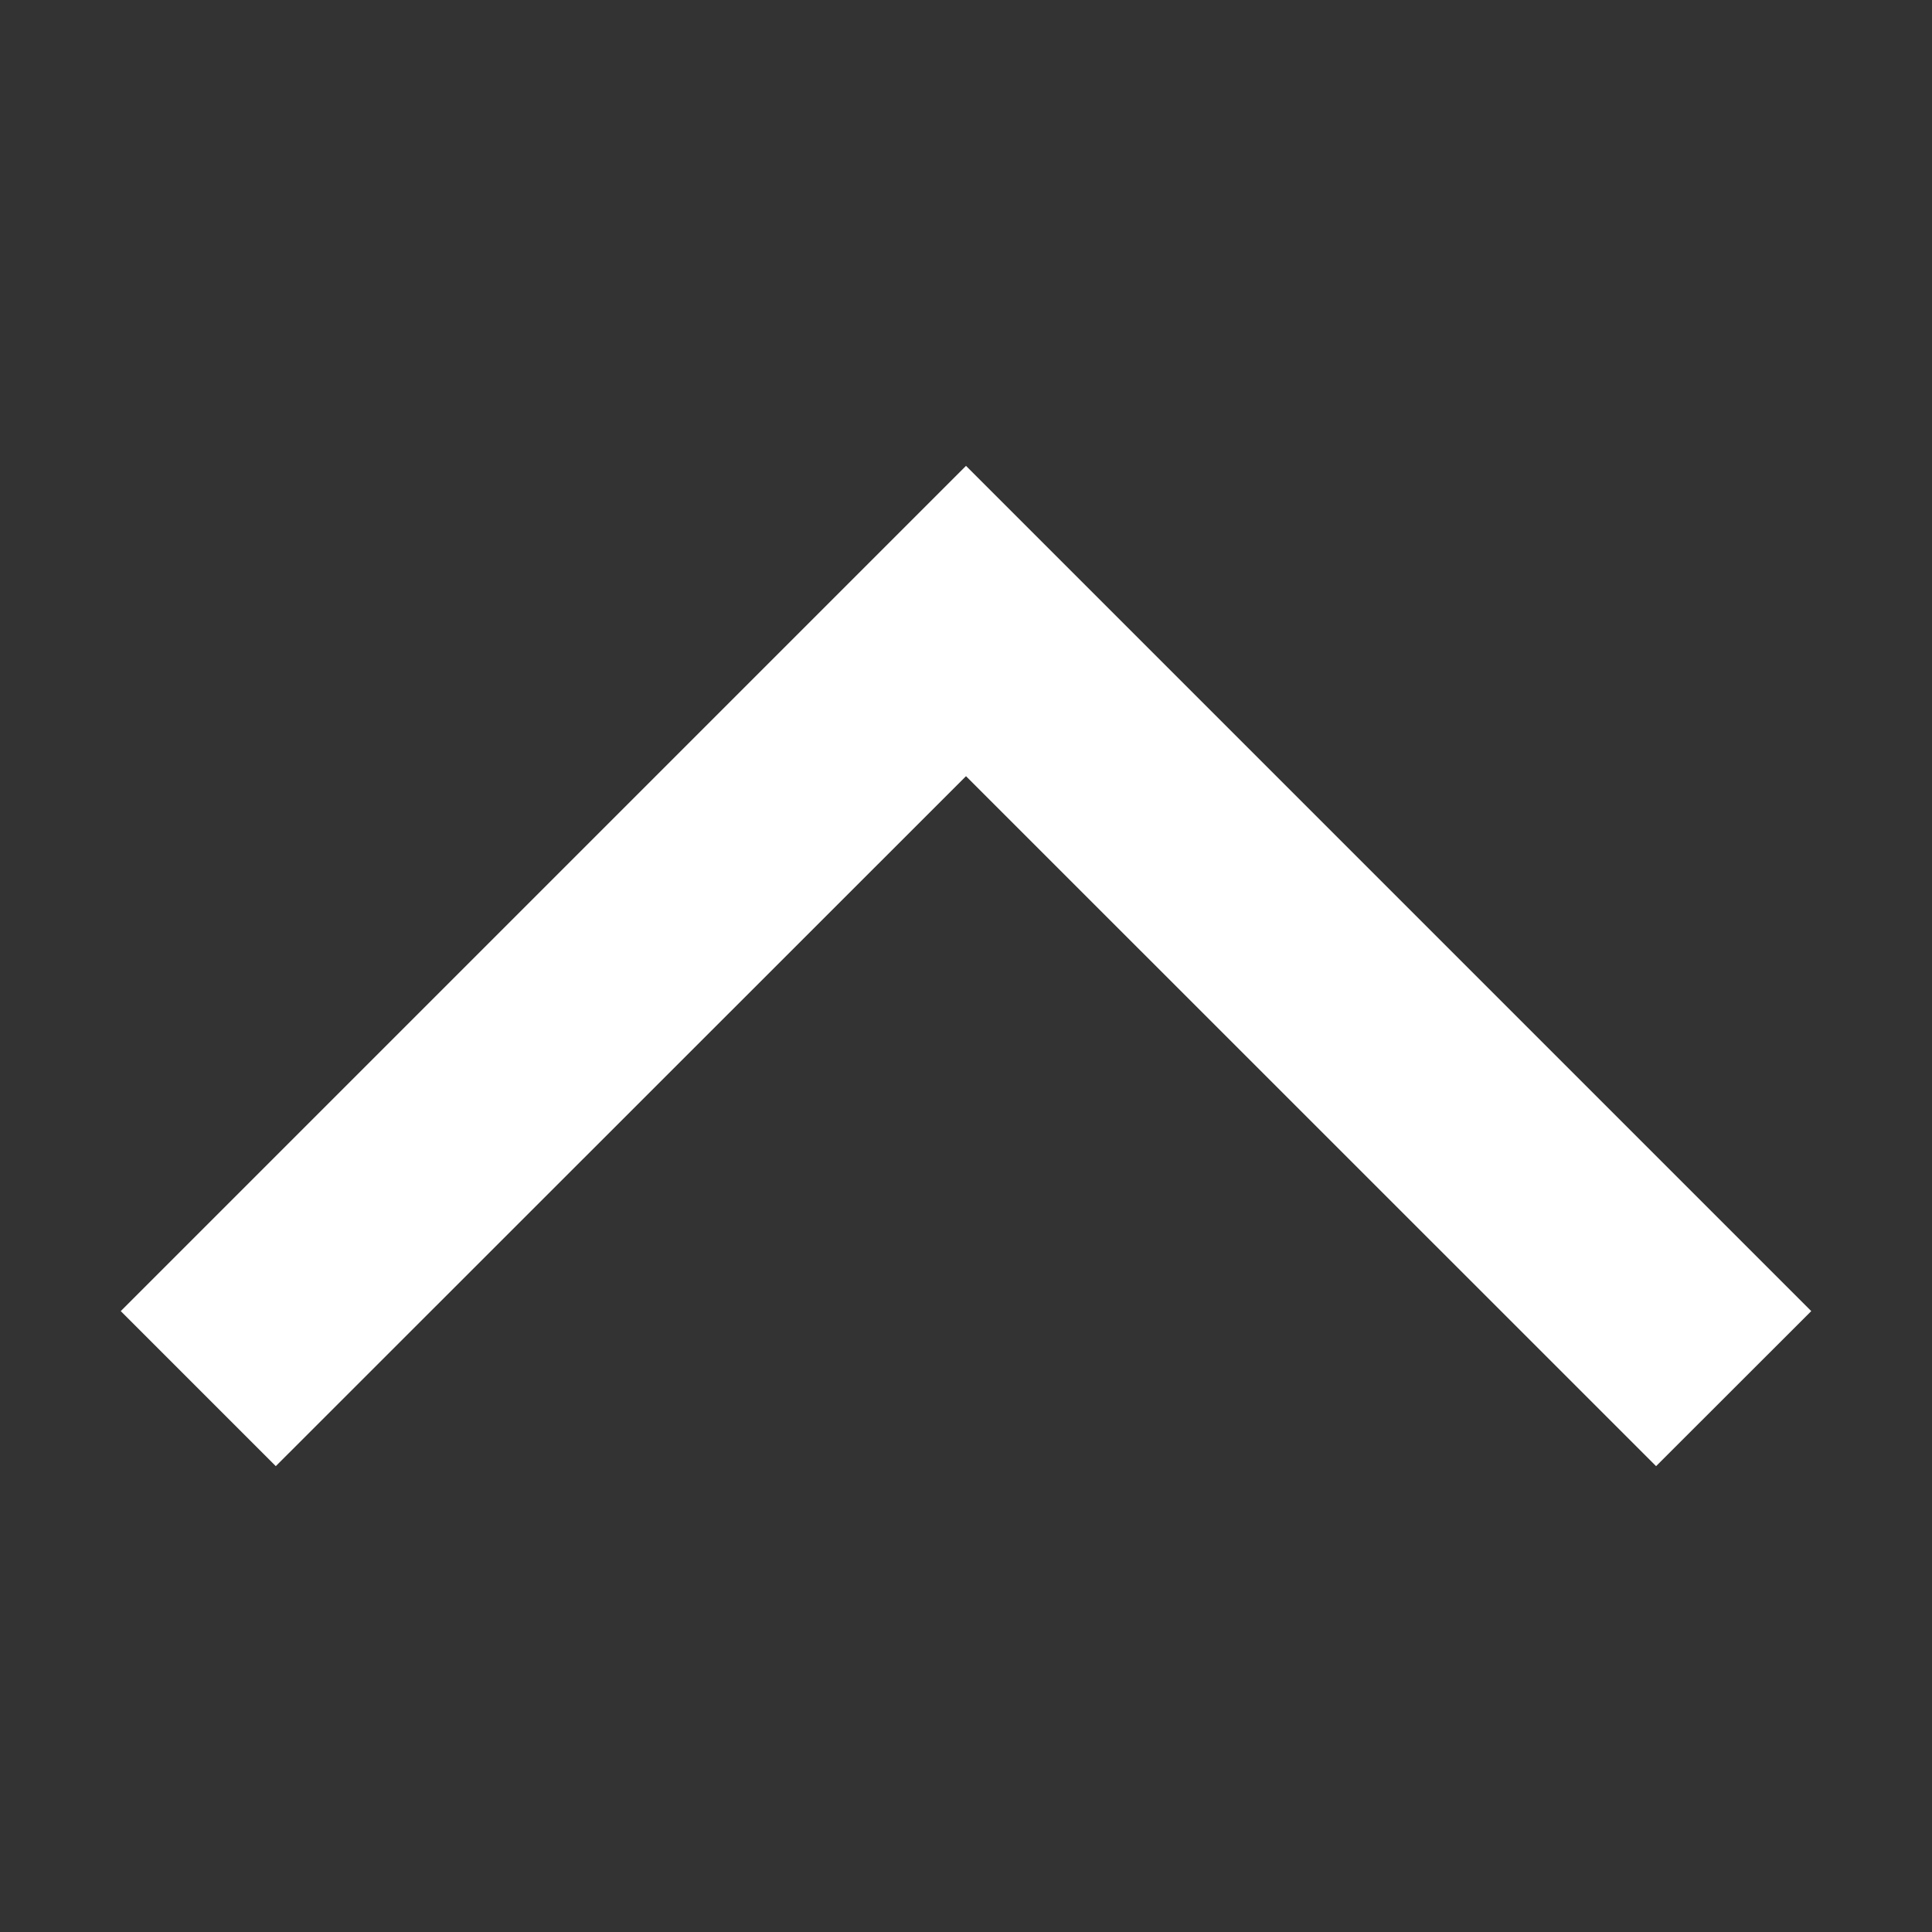 <svg width="16" height="16" viewBox="0 0 16 16" fill="none" xmlns="http://www.w3.org/2000/svg">
<rect x="0" y="0" width="16" height="16" fill="#333333" stroke="none"/>
<path fill-rule="evenodd" clip-rule="evenodd" d="M1 10.858L2.284 12.142L8 6.428L13.715 12.142L15 10.858L8 3.858L1 10.858Z" fill="white"/>
</svg>
